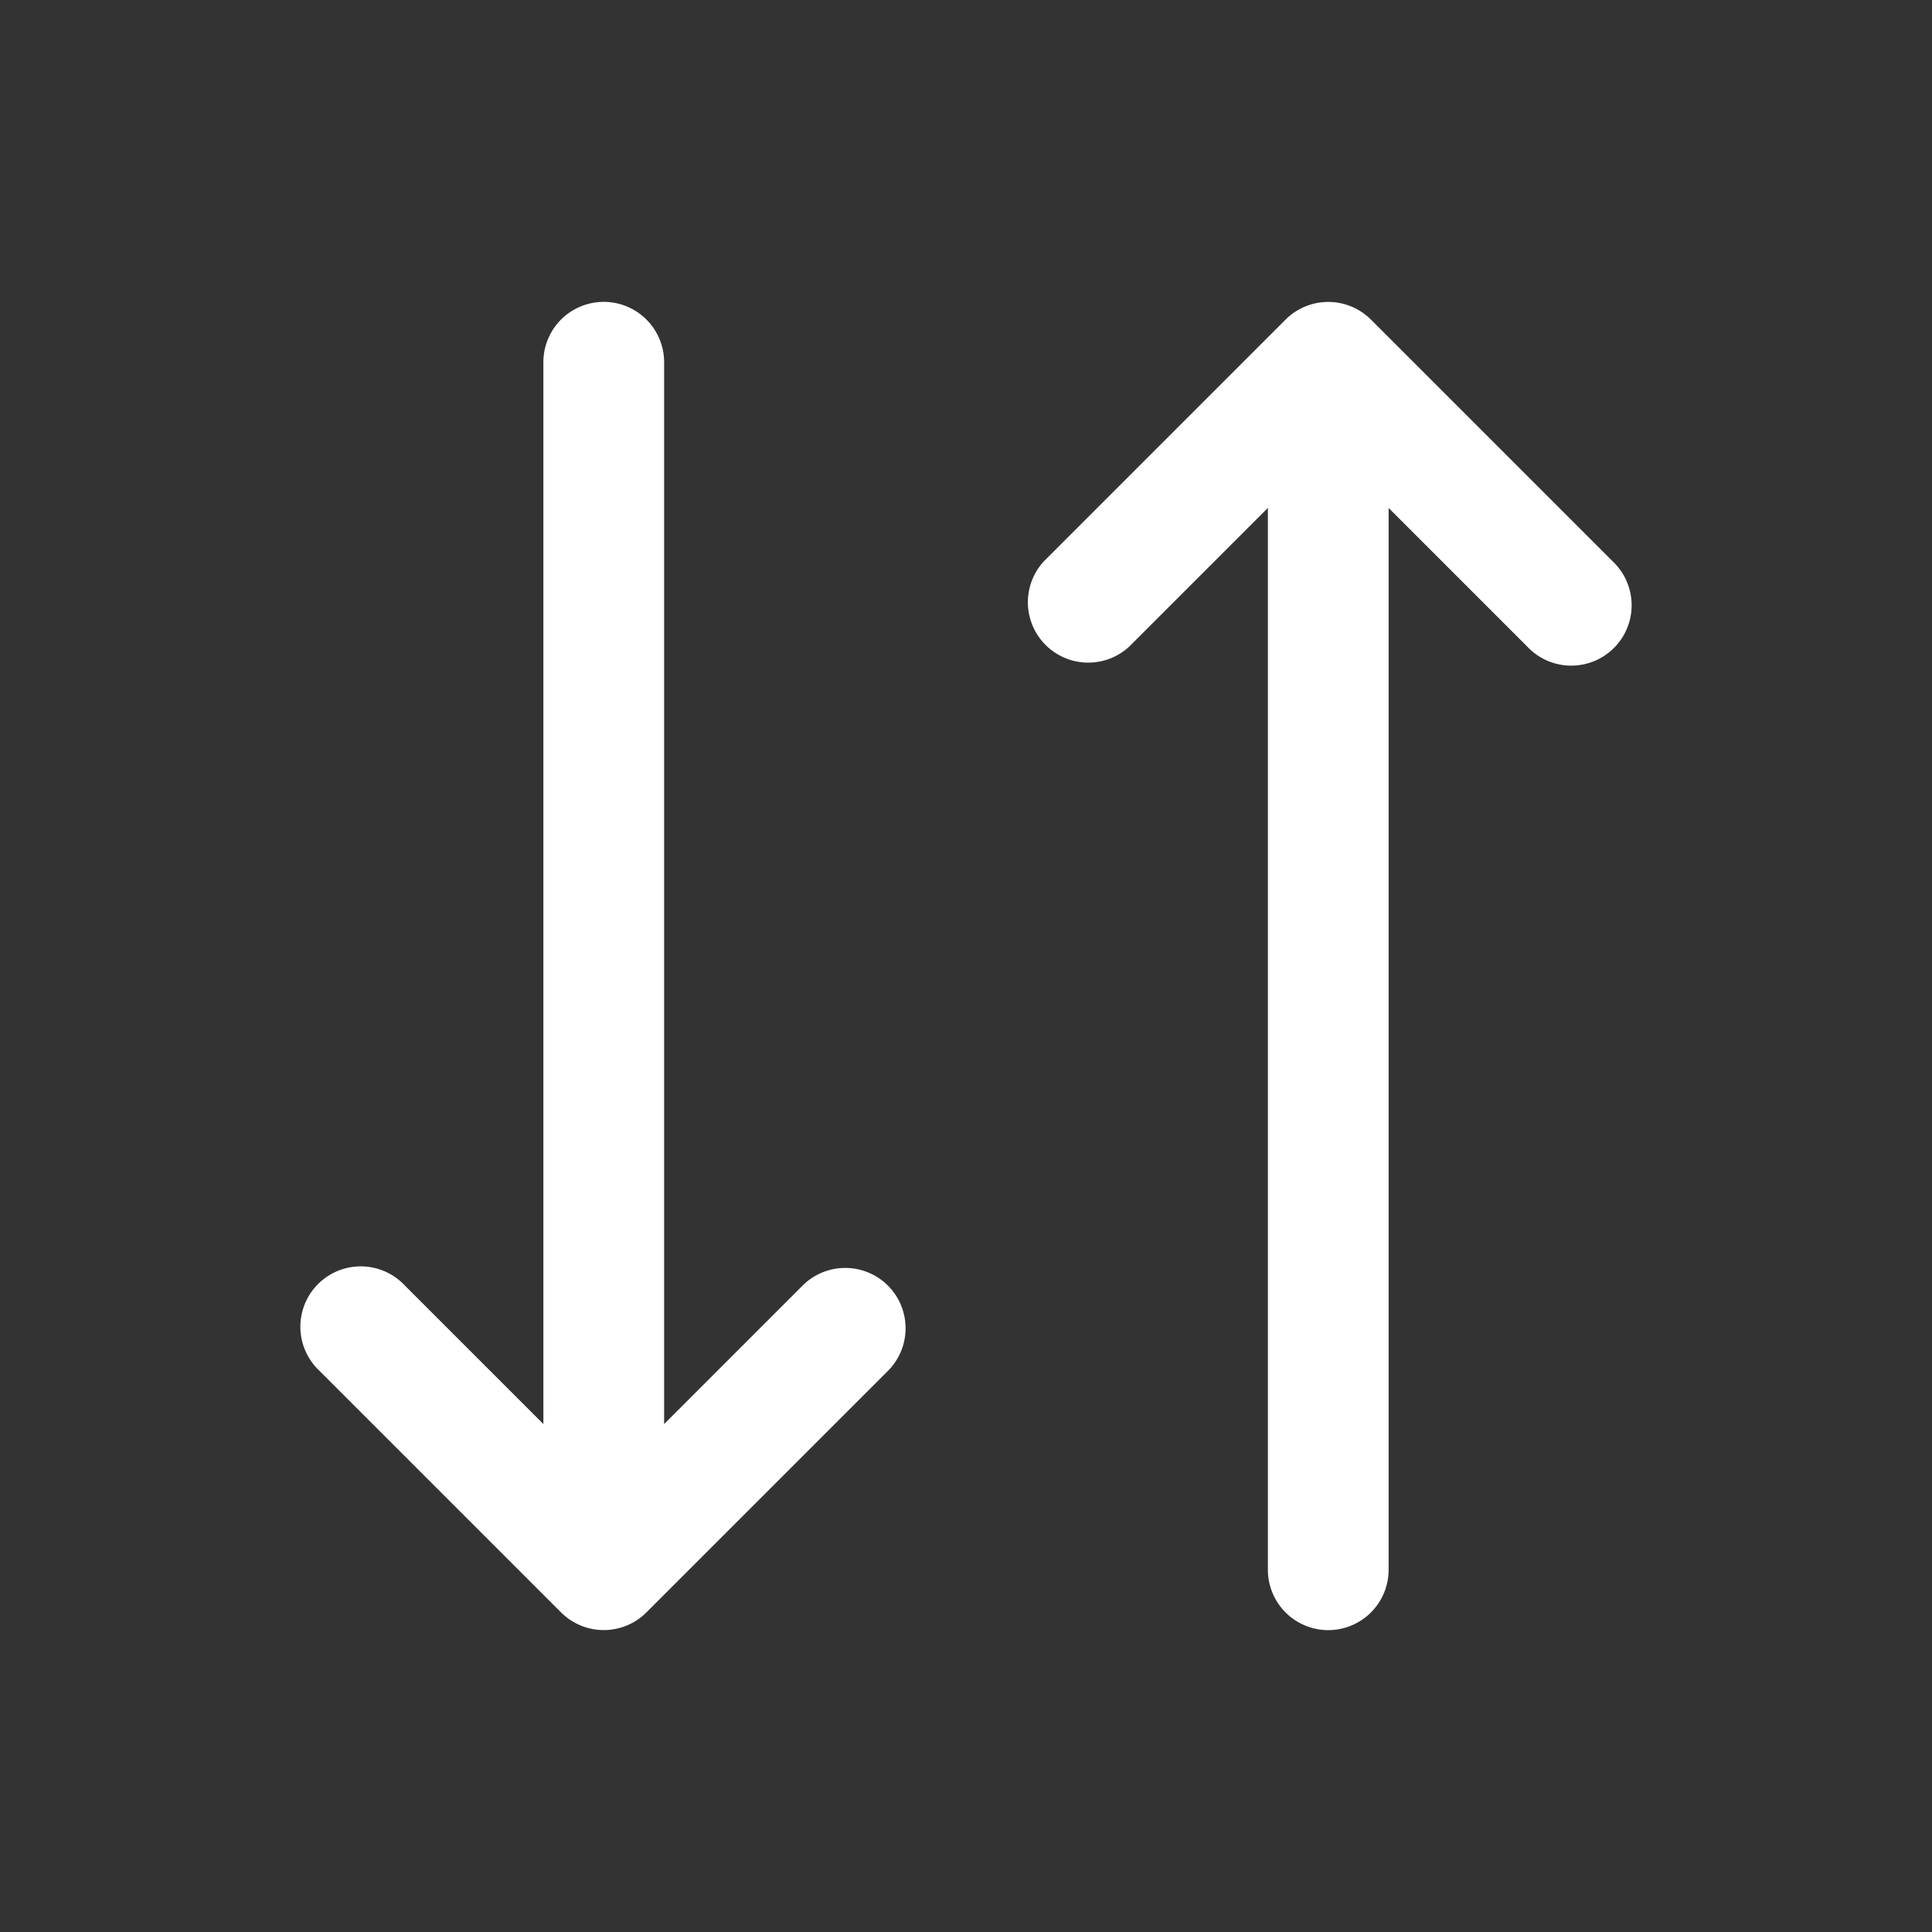 <svg xmlns="http://www.w3.org/2000/svg" fill="none" viewBox="0 0 24 24">
  <rect x="0" y="0" width="24" height="24" fill="#333333" stroke="none"/>
  <path fill="#fff" d="M11.03 15.97a.75.75 0 0 1 0 1.06l-3 3a.75.75 0 0 1-1.06 0l-3-3a.75.75 0 1 1 1.06-1.06l1.72 1.72V4.5a.75.75 0 1 1 1.5 0v13.19l1.72-1.72a.75.75 0 0 1 1.06 0Zm9-9-3-3a.75.75 0 0 0-1.06 0l-3 3a.75.75 0 0 0 1.06 1.06l1.72-1.72V19.5a.75.75 0 1 0 1.5 0V6.31l1.72 1.72a.75.75 0 1 0 1.06-1.06Z"/>
</svg>